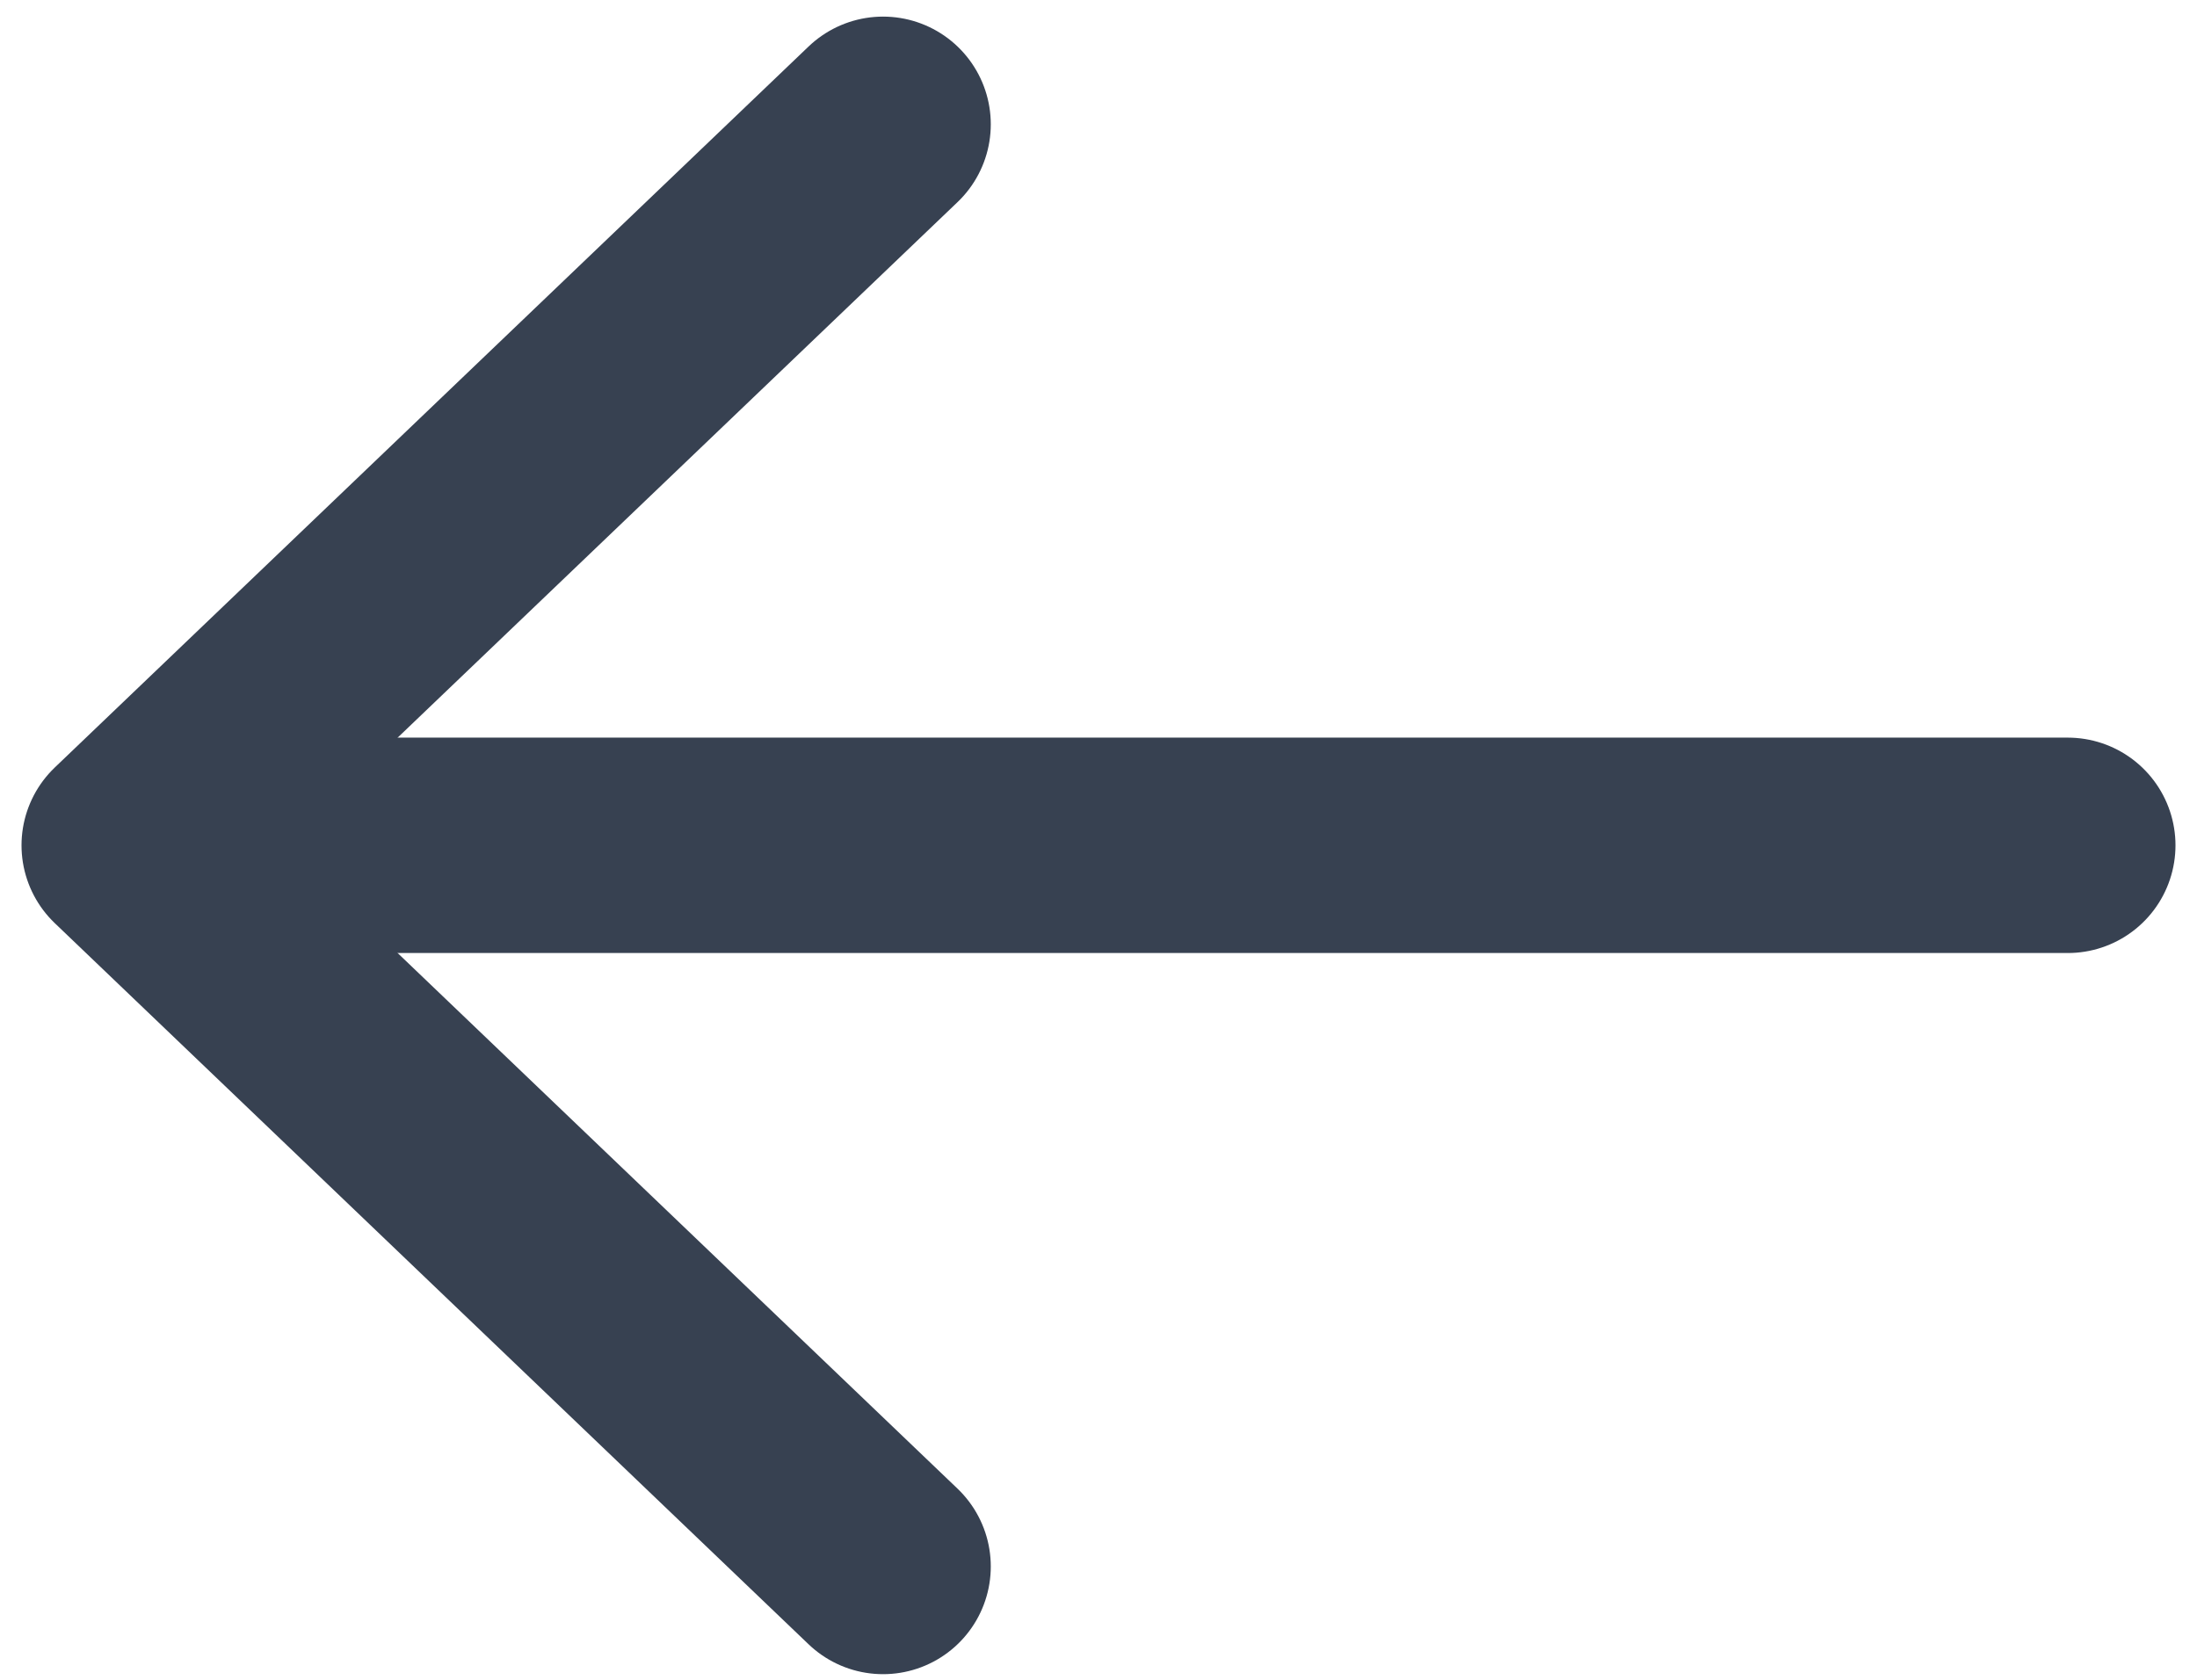 <svg width="17" height="13" viewBox="0 0 17 13" fill="none" xmlns="http://www.w3.org/2000/svg">
<path d="M16 6.542H1.417" stroke="#374151" stroke-width="1.667" stroke-linecap="round" stroke-linejoin="round"/>
<path d="M6.833 12.123L1 6.542L6.833 0.962" stroke="#374151" stroke-width="1.667" stroke-linecap="round" stroke-linejoin="round"/>
</svg>
